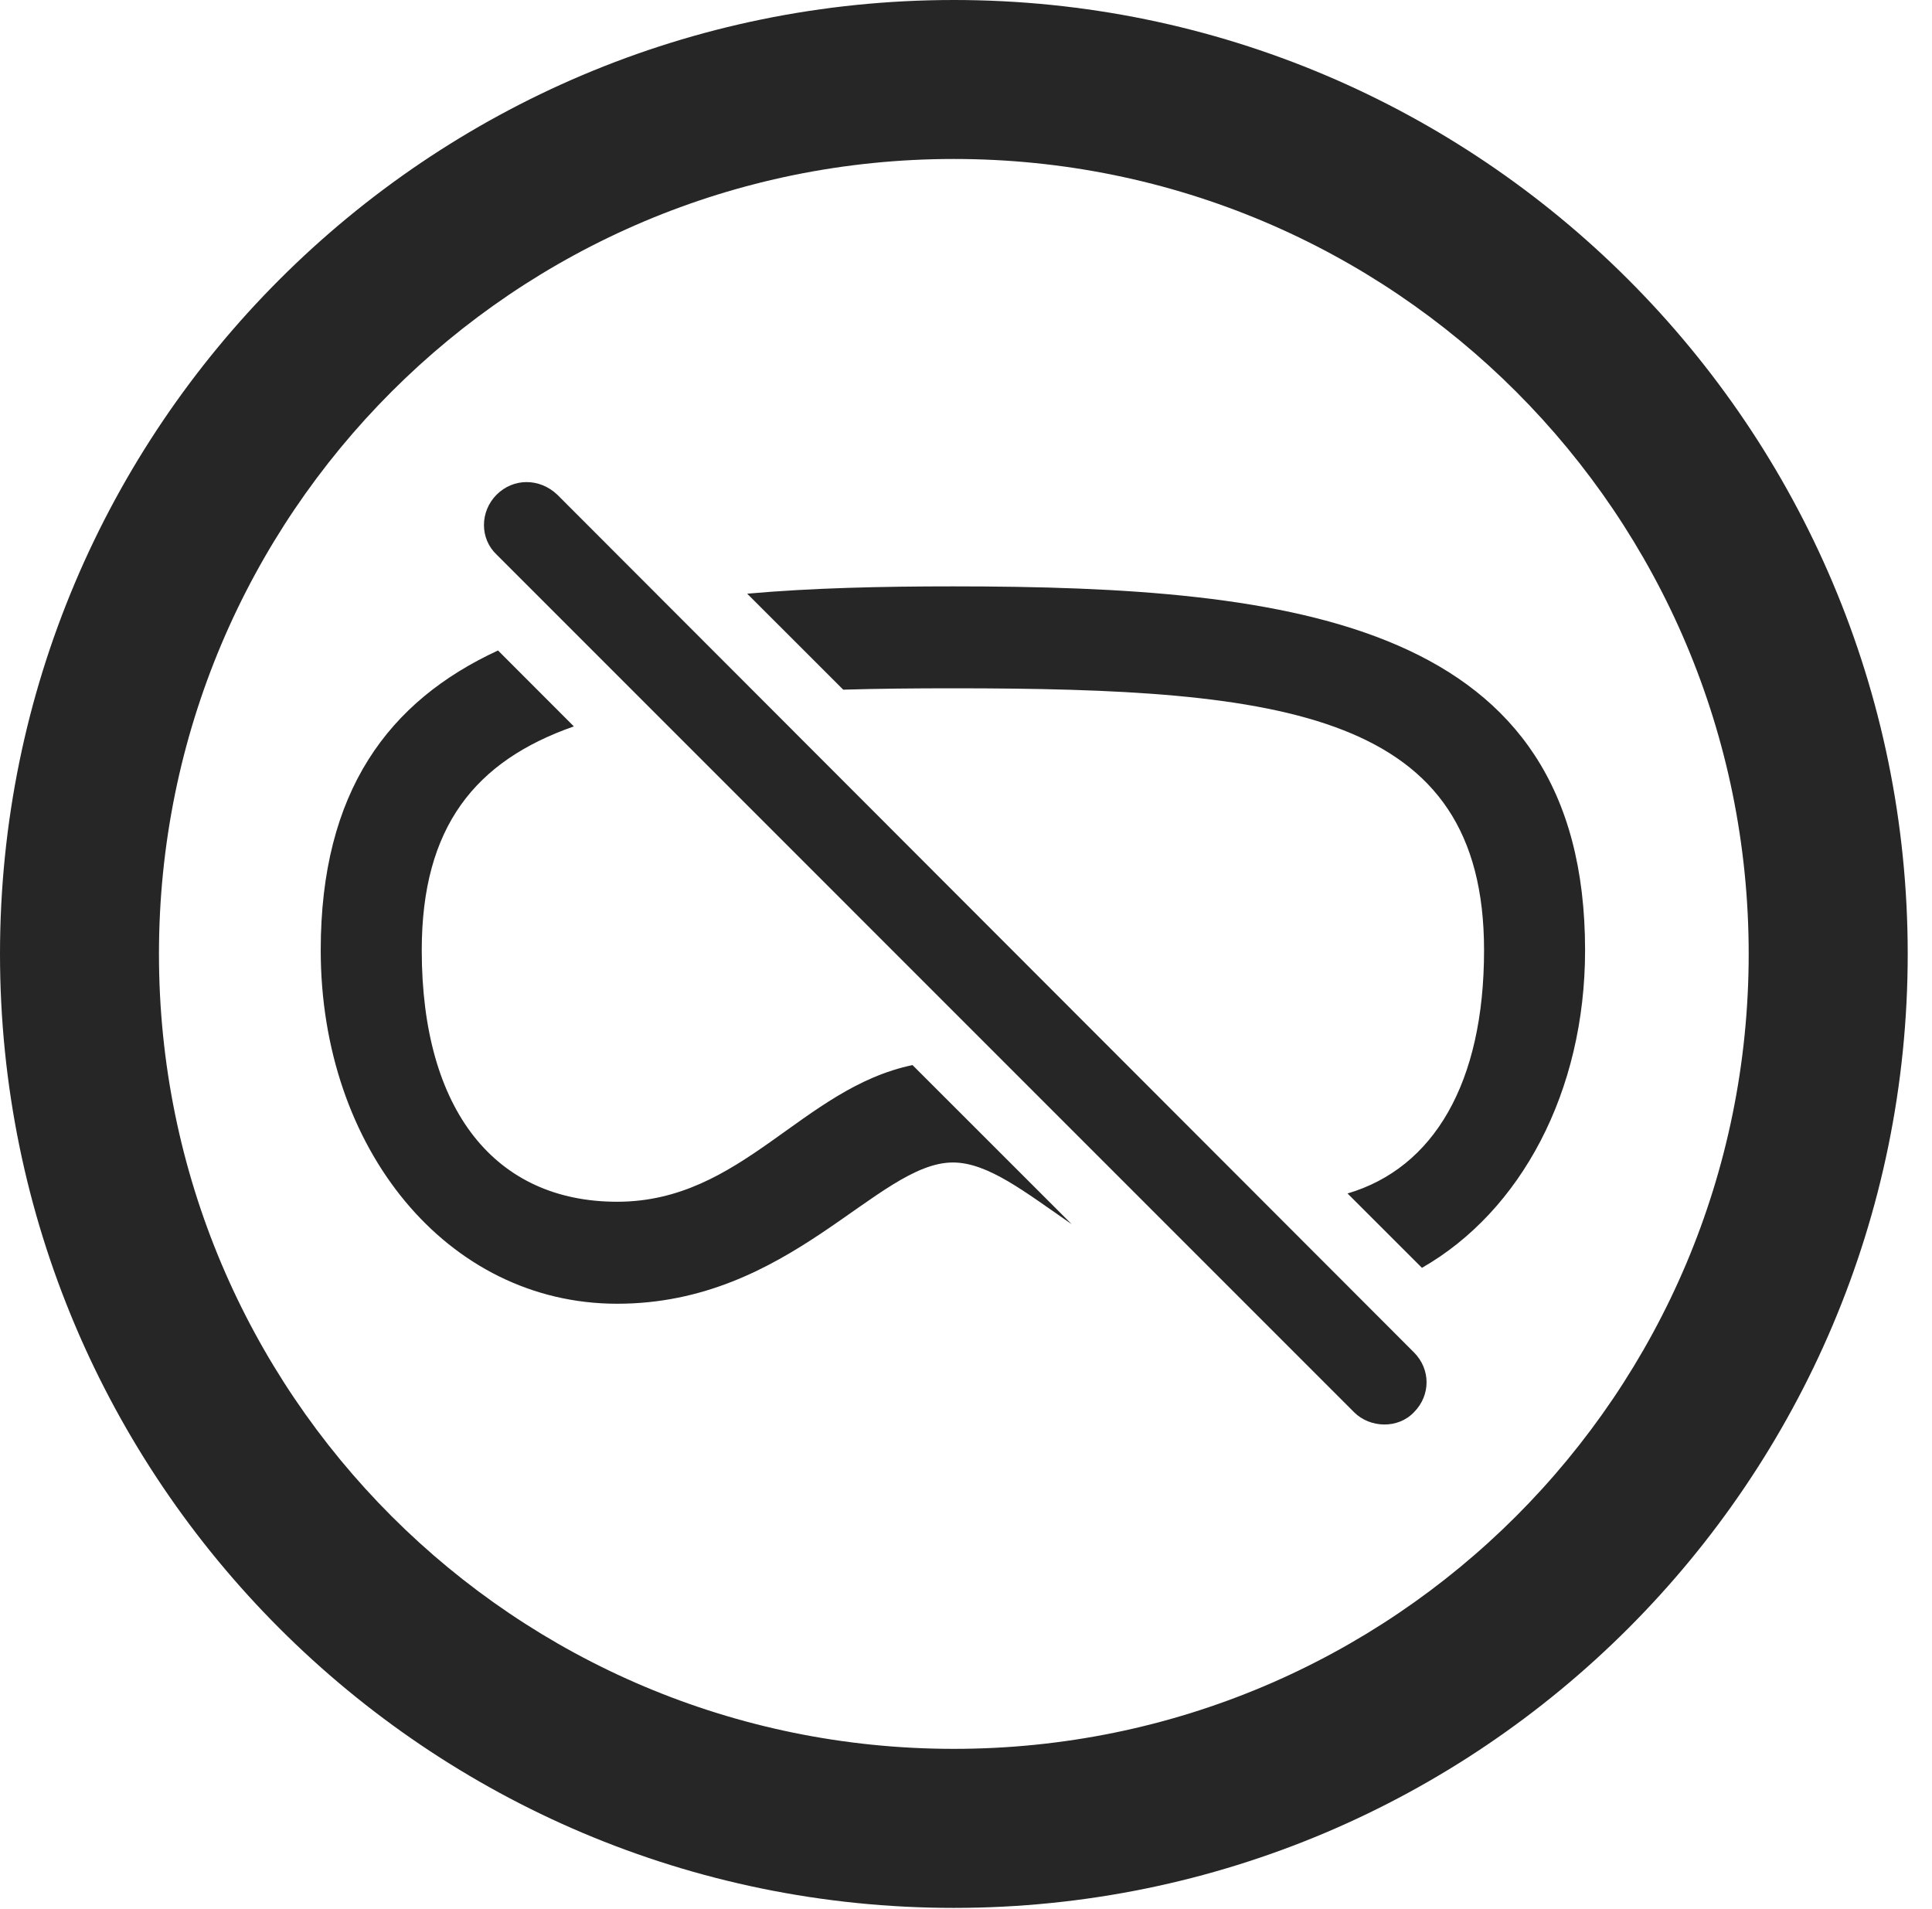 <?xml version="1.0" encoding="UTF-8"?>
<!--Generator: Apple Native CoreSVG 326-->
<!DOCTYPE svg
PUBLIC "-//W3C//DTD SVG 1.1//EN"
       "http://www.w3.org/Graphics/SVG/1.1/DTD/svg11.dtd">
<svg version="1.1" xmlns="http://www.w3.org/2000/svg" xmlns:xlink="http://www.w3.org/1999/xlink" viewBox="0 0 28.246 27.904">
 <g>
  <rect height="27.904" opacity="0" width="28.246" x="0" y="0"/>
  <path d="M27.891 13.945C27.891 21.643 21.643 27.891 13.945 27.891C6.248 27.891 0 21.643 0 13.945C0 6.248 6.248 0 13.945 0C21.643 0 27.891 6.248 27.891 13.945ZM2.324 13.945C2.324 20.371 7.52 25.566 13.945 25.566C20.371 25.566 25.566 20.371 25.566 13.945C25.566 7.52 20.371 2.324 13.945 2.324C7.52 2.324 2.324 7.52 2.324 13.945Z" fill="black" fill-opacity="0.85"/>
  <path d="M8.39 10.619C6.949 11.123 6.166 12.086 6.166 13.891C6.166 16.242 7.246 17.568 9.023 17.568C10.85 17.568 11.72 15.909 13.341 15.57L15.668 17.896C14.987 17.427 14.445 16.994 13.932 16.994C12.824 16.994 11.553 19.059 9.023 19.059C6.535 19.059 4.689 16.789 4.689 13.891C4.689 11.569 5.68 10.249 7.281 9.509ZM23.174 13.891C23.174 15.959 22.234 17.707 20.789 18.534L19.701 17.447C20.96 17.076 21.697 15.833 21.697 13.891C21.697 10.418 18.799 10.062 13.932 10.062C13.369 10.062 12.833 10.067 12.328 10.082L10.924 8.679C11.867 8.595 12.882 8.572 13.932 8.572C18.963 8.572 23.174 9.105 23.174 13.891Z" fill="black" fill-opacity="0.85"/>
  <path d="M19.797 20.645C20.029 20.877 20.439 20.891 20.672 20.645C20.918 20.398 20.918 20.016 20.672 19.77L8.148 7.232C7.889 6.986 7.506 6.986 7.26 7.232C7.014 7.479 7.014 7.875 7.26 8.107Z" fill="black" fill-opacity="0.85"/>
 </g>
</svg>
